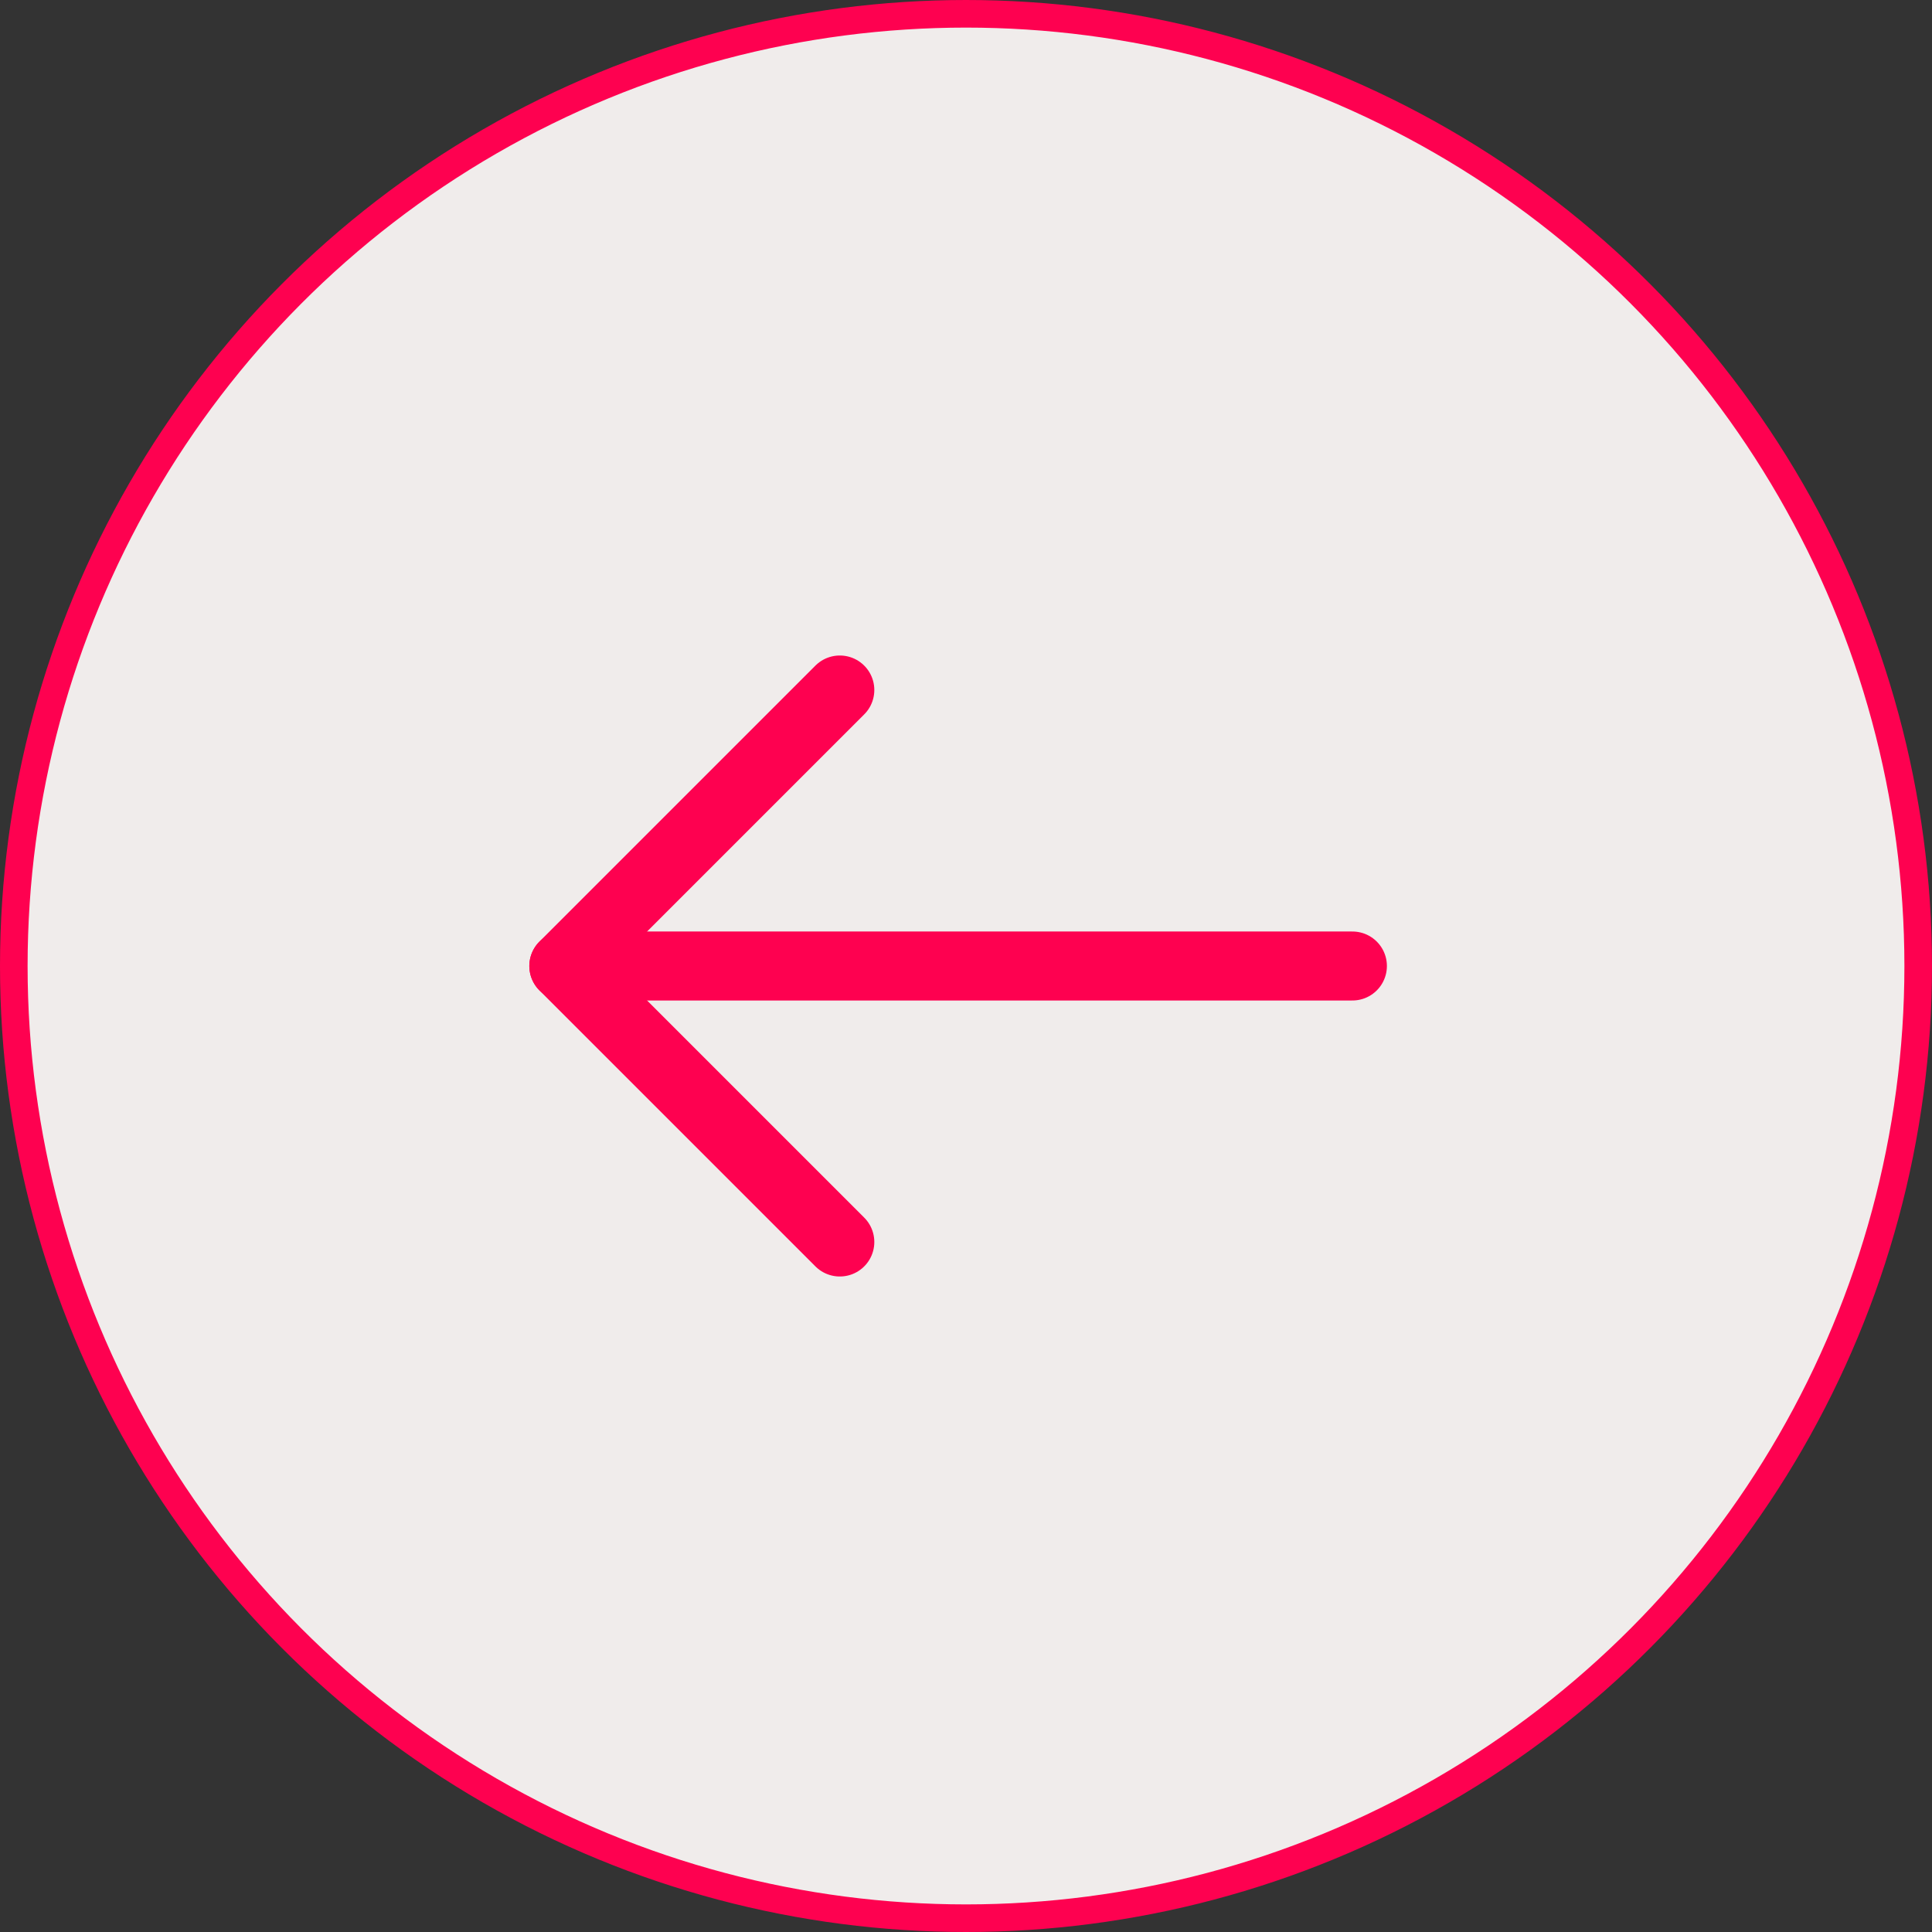 <svg width="70" height="70" viewBox="0 0 70 70" fill="none" xmlns="http://www.w3.org/2000/svg">
<rect x="0" y="0" width="70" height="70" fill="#333333" stroke="none"/>
<circle cx="35" cy="35" r="34.5" fill="#F0ECEB" stroke="#FE0150"/>
<path d="M49 35L20.429 35" stroke="#FE0150" stroke-width="2.5" stroke-linecap="round" stroke-linejoin="round"/>
<path d="M30.428 45L20.428 35L30.428 25" stroke="#FE0150" stroke-width="2.5" stroke-linecap="round" stroke-linejoin="round"/>
</svg>

